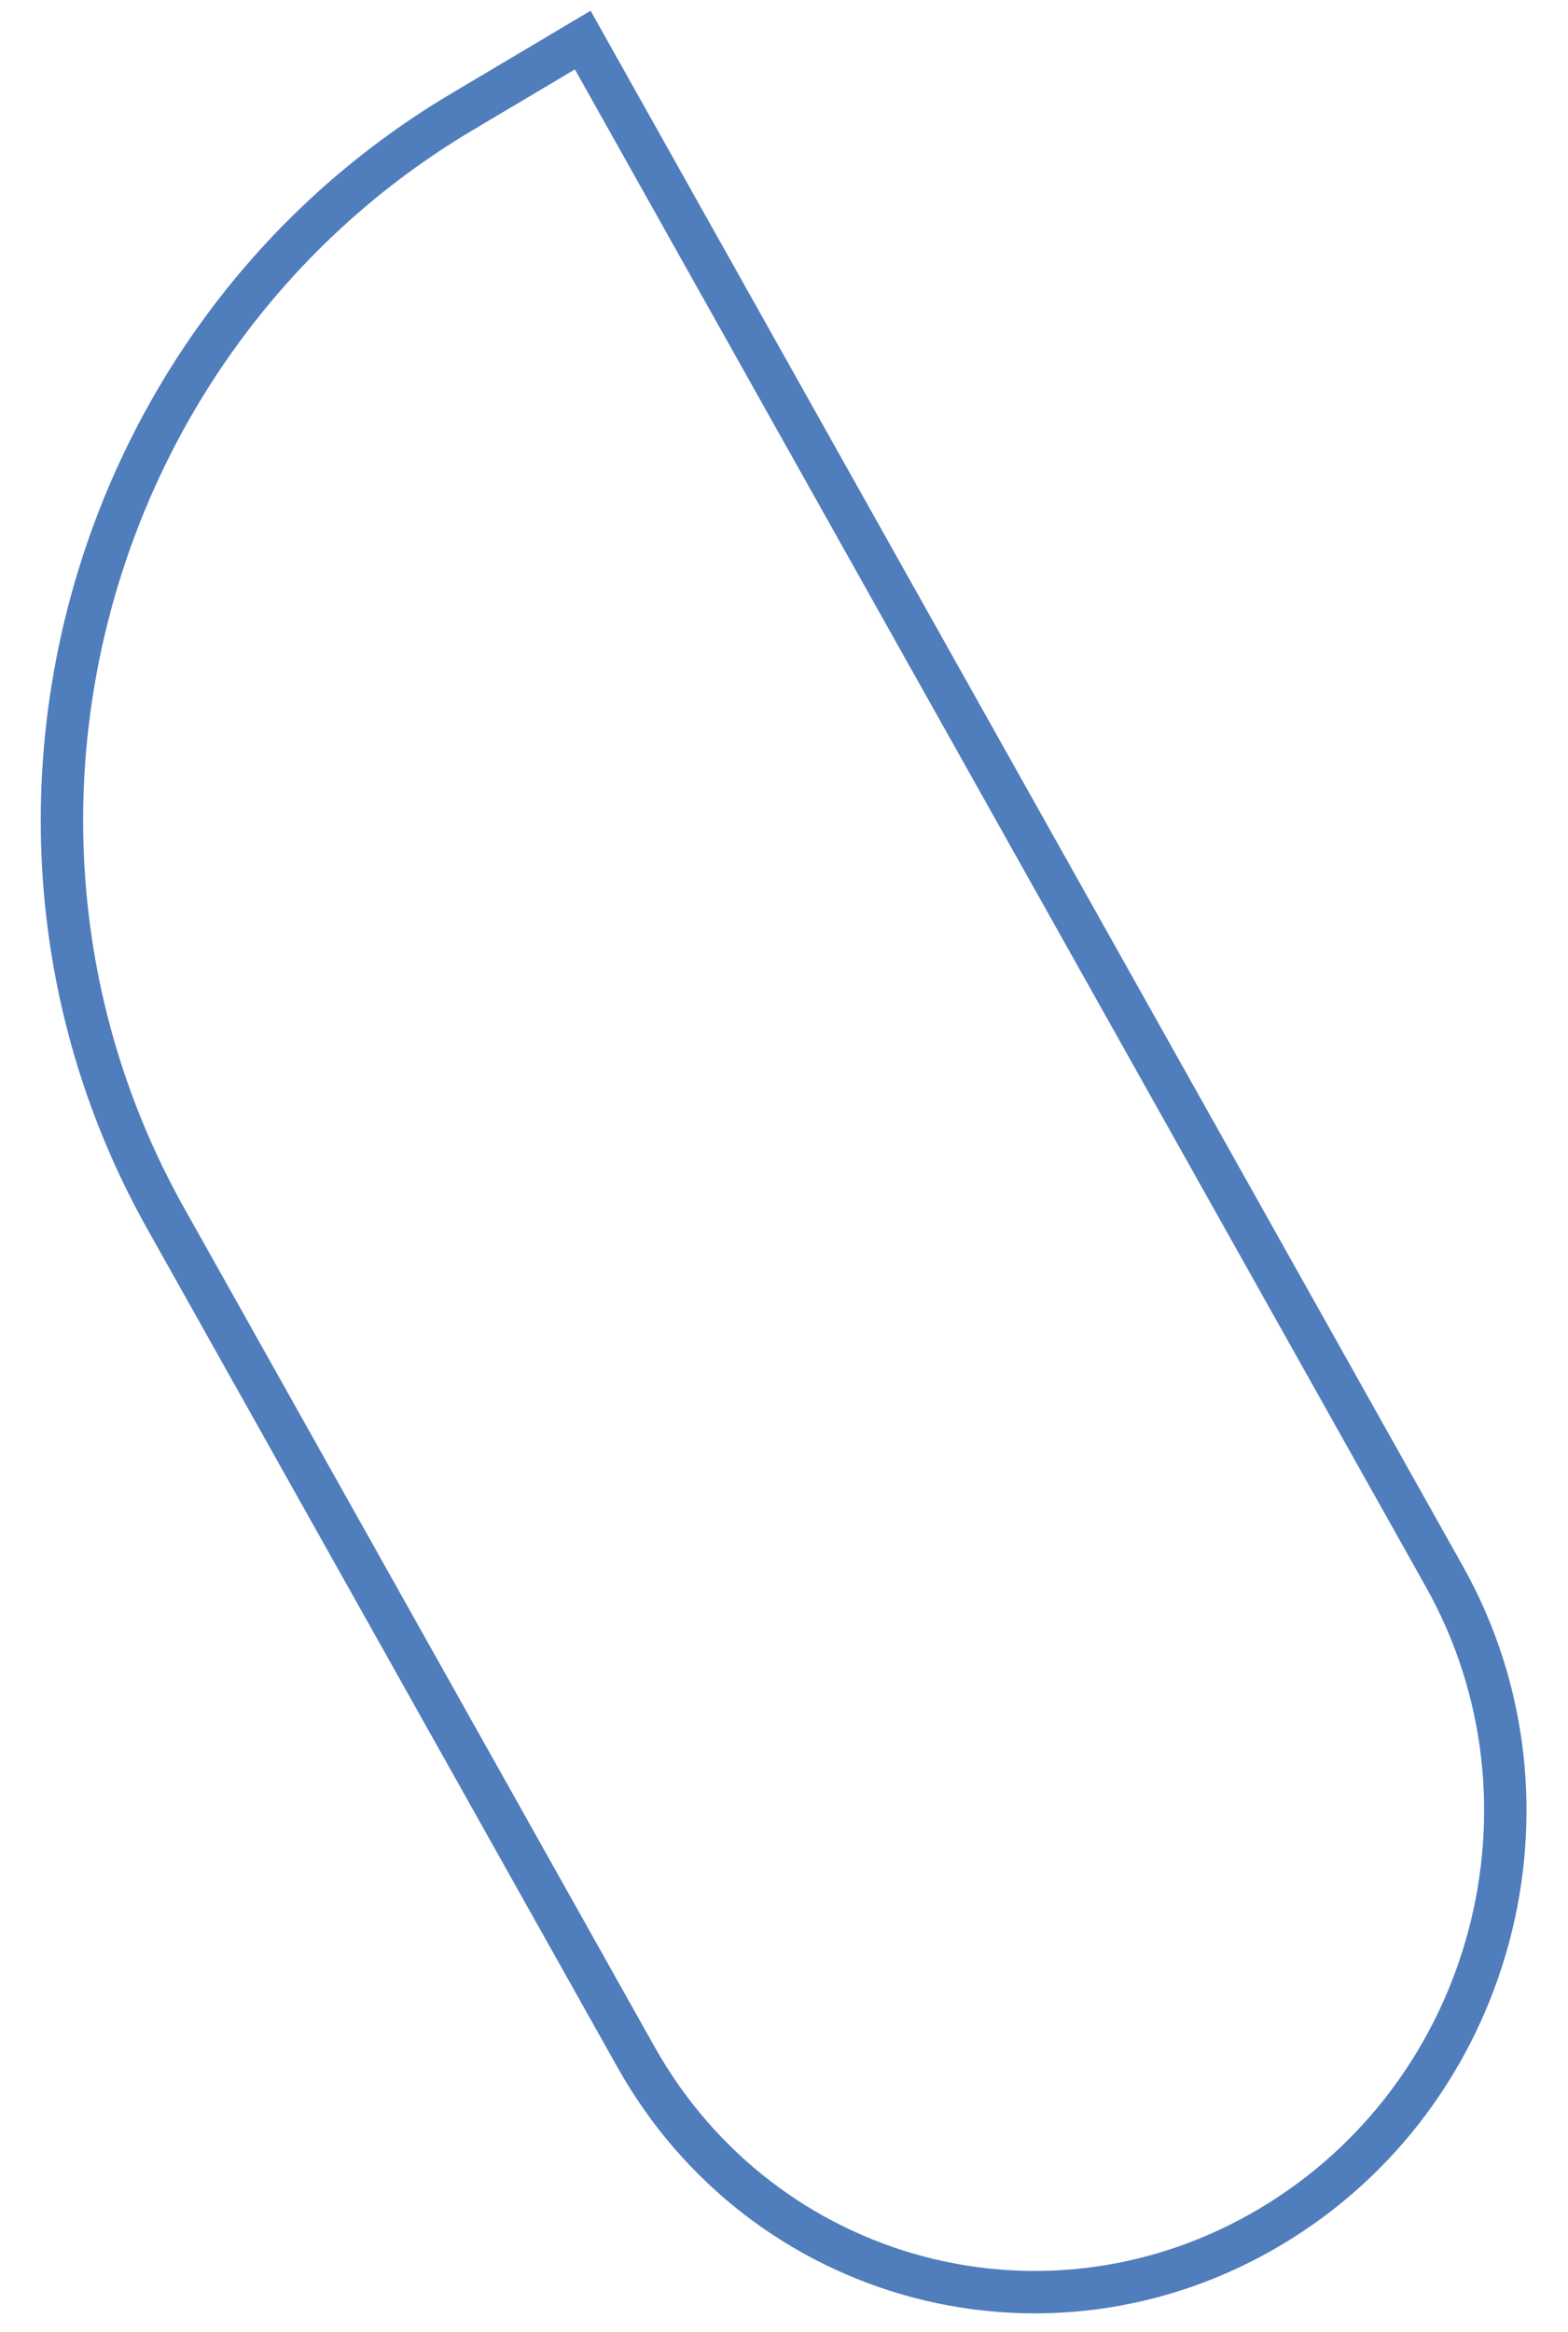 <svg width="37" height="55" viewBox="0 0 37 55" fill="none" xmlns="http://www.w3.org/2000/svg">
<path d="M13.751 0.945L10.899 2.639C1.938 7.962 -1.191 19.644 3.909 28.733L15.006 48.509C18.005 53.853 24.706 55.648 29.973 52.518C35.241 49.389 37.081 42.521 34.082 37.178L13.751 0.945Z" stroke="#507DBC"/>
</svg>
